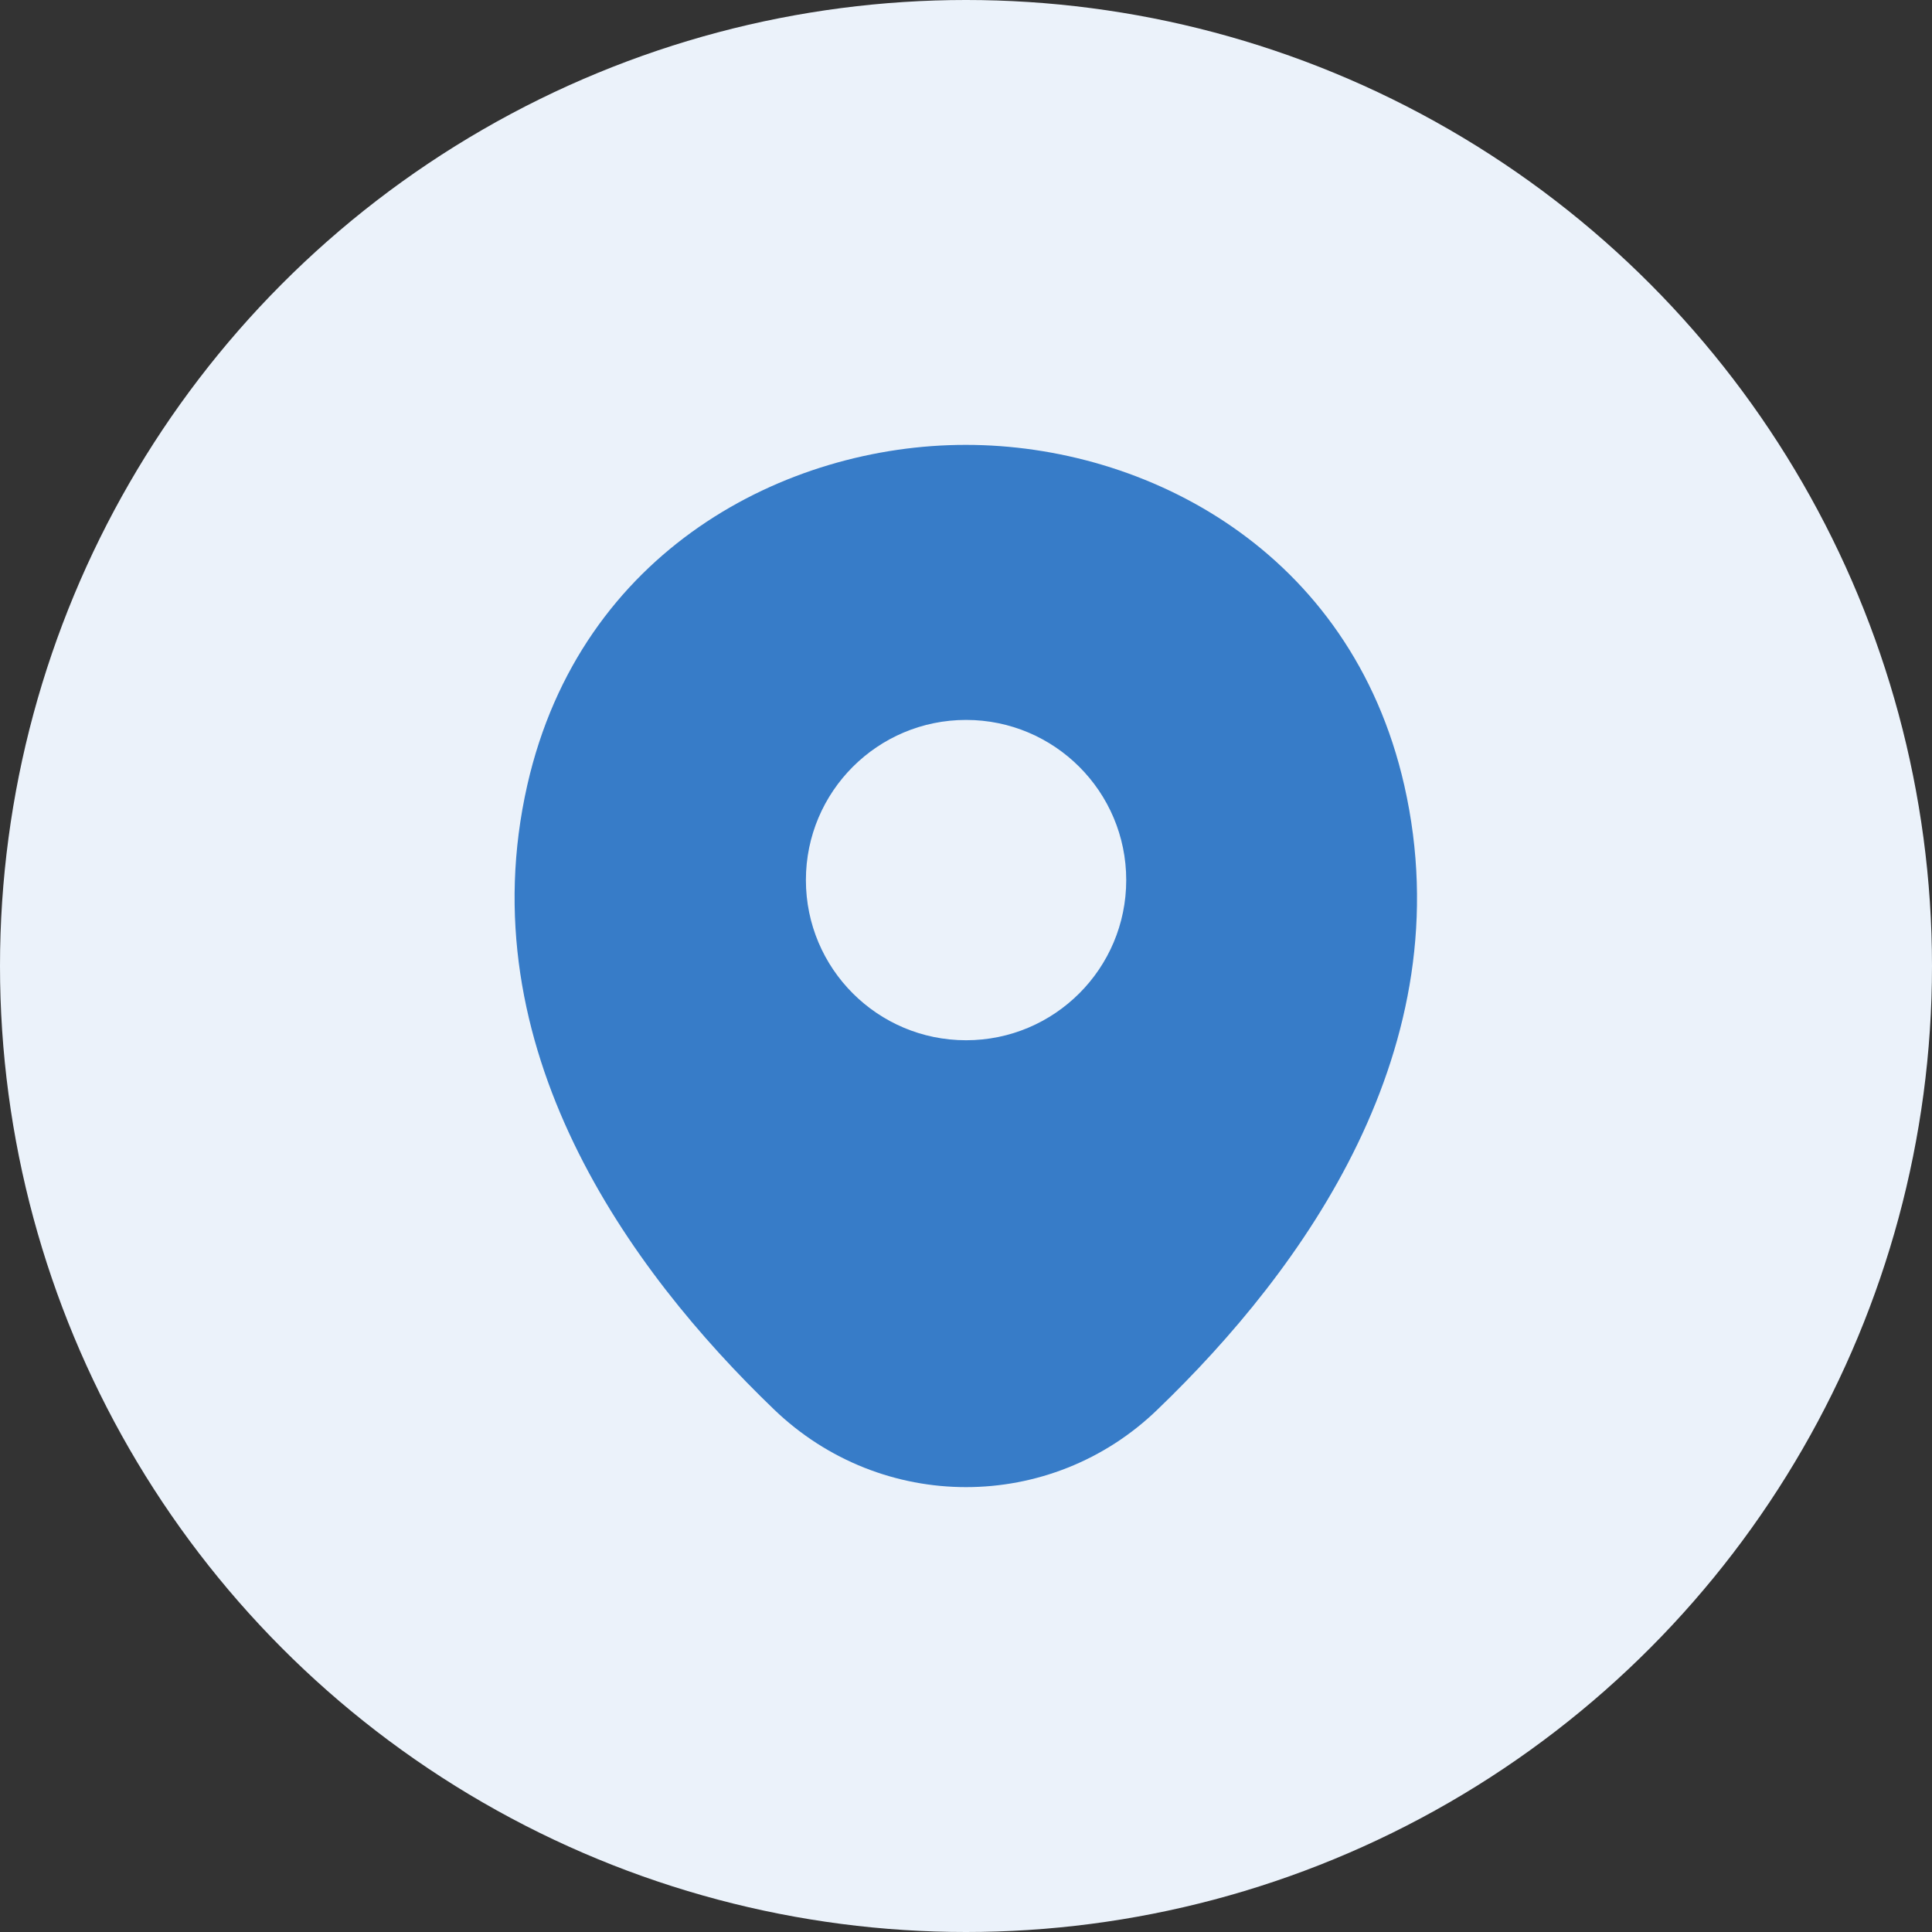 <svg width="30" height="30" viewBox="0 0 30 30" fill="none" xmlns="http://www.w3.org/2000/svg">
<rect x="0" y="0" width="30" height="30" fill="#333333" stroke="none"/>
<circle cx="15" cy="15" r="15" fill="#EBF2FA"></circle>
<path d="M21.806 12.197C20.977 8.55 17.796 6.908 15.001 6.908C15.001 6.908 15.001 6.908 14.993 6.908C12.206 6.908 9.017 8.542 8.188 12.19C7.264 16.263 9.759 19.713 12.017 21.884C12.853 22.689 13.927 23.092 15.001 23.092C16.074 23.092 17.148 22.689 17.977 21.884C20.235 19.713 22.73 16.271 21.806 12.197ZM15.001 16.153C13.627 16.153 12.514 15.04 12.514 13.666C12.514 12.292 13.627 11.179 15.001 11.179C16.374 11.179 17.488 12.292 17.488 13.666C17.488 15.04 16.374 16.153 15.001 16.153Z" fill="#377CC8"></path>
</svg>
